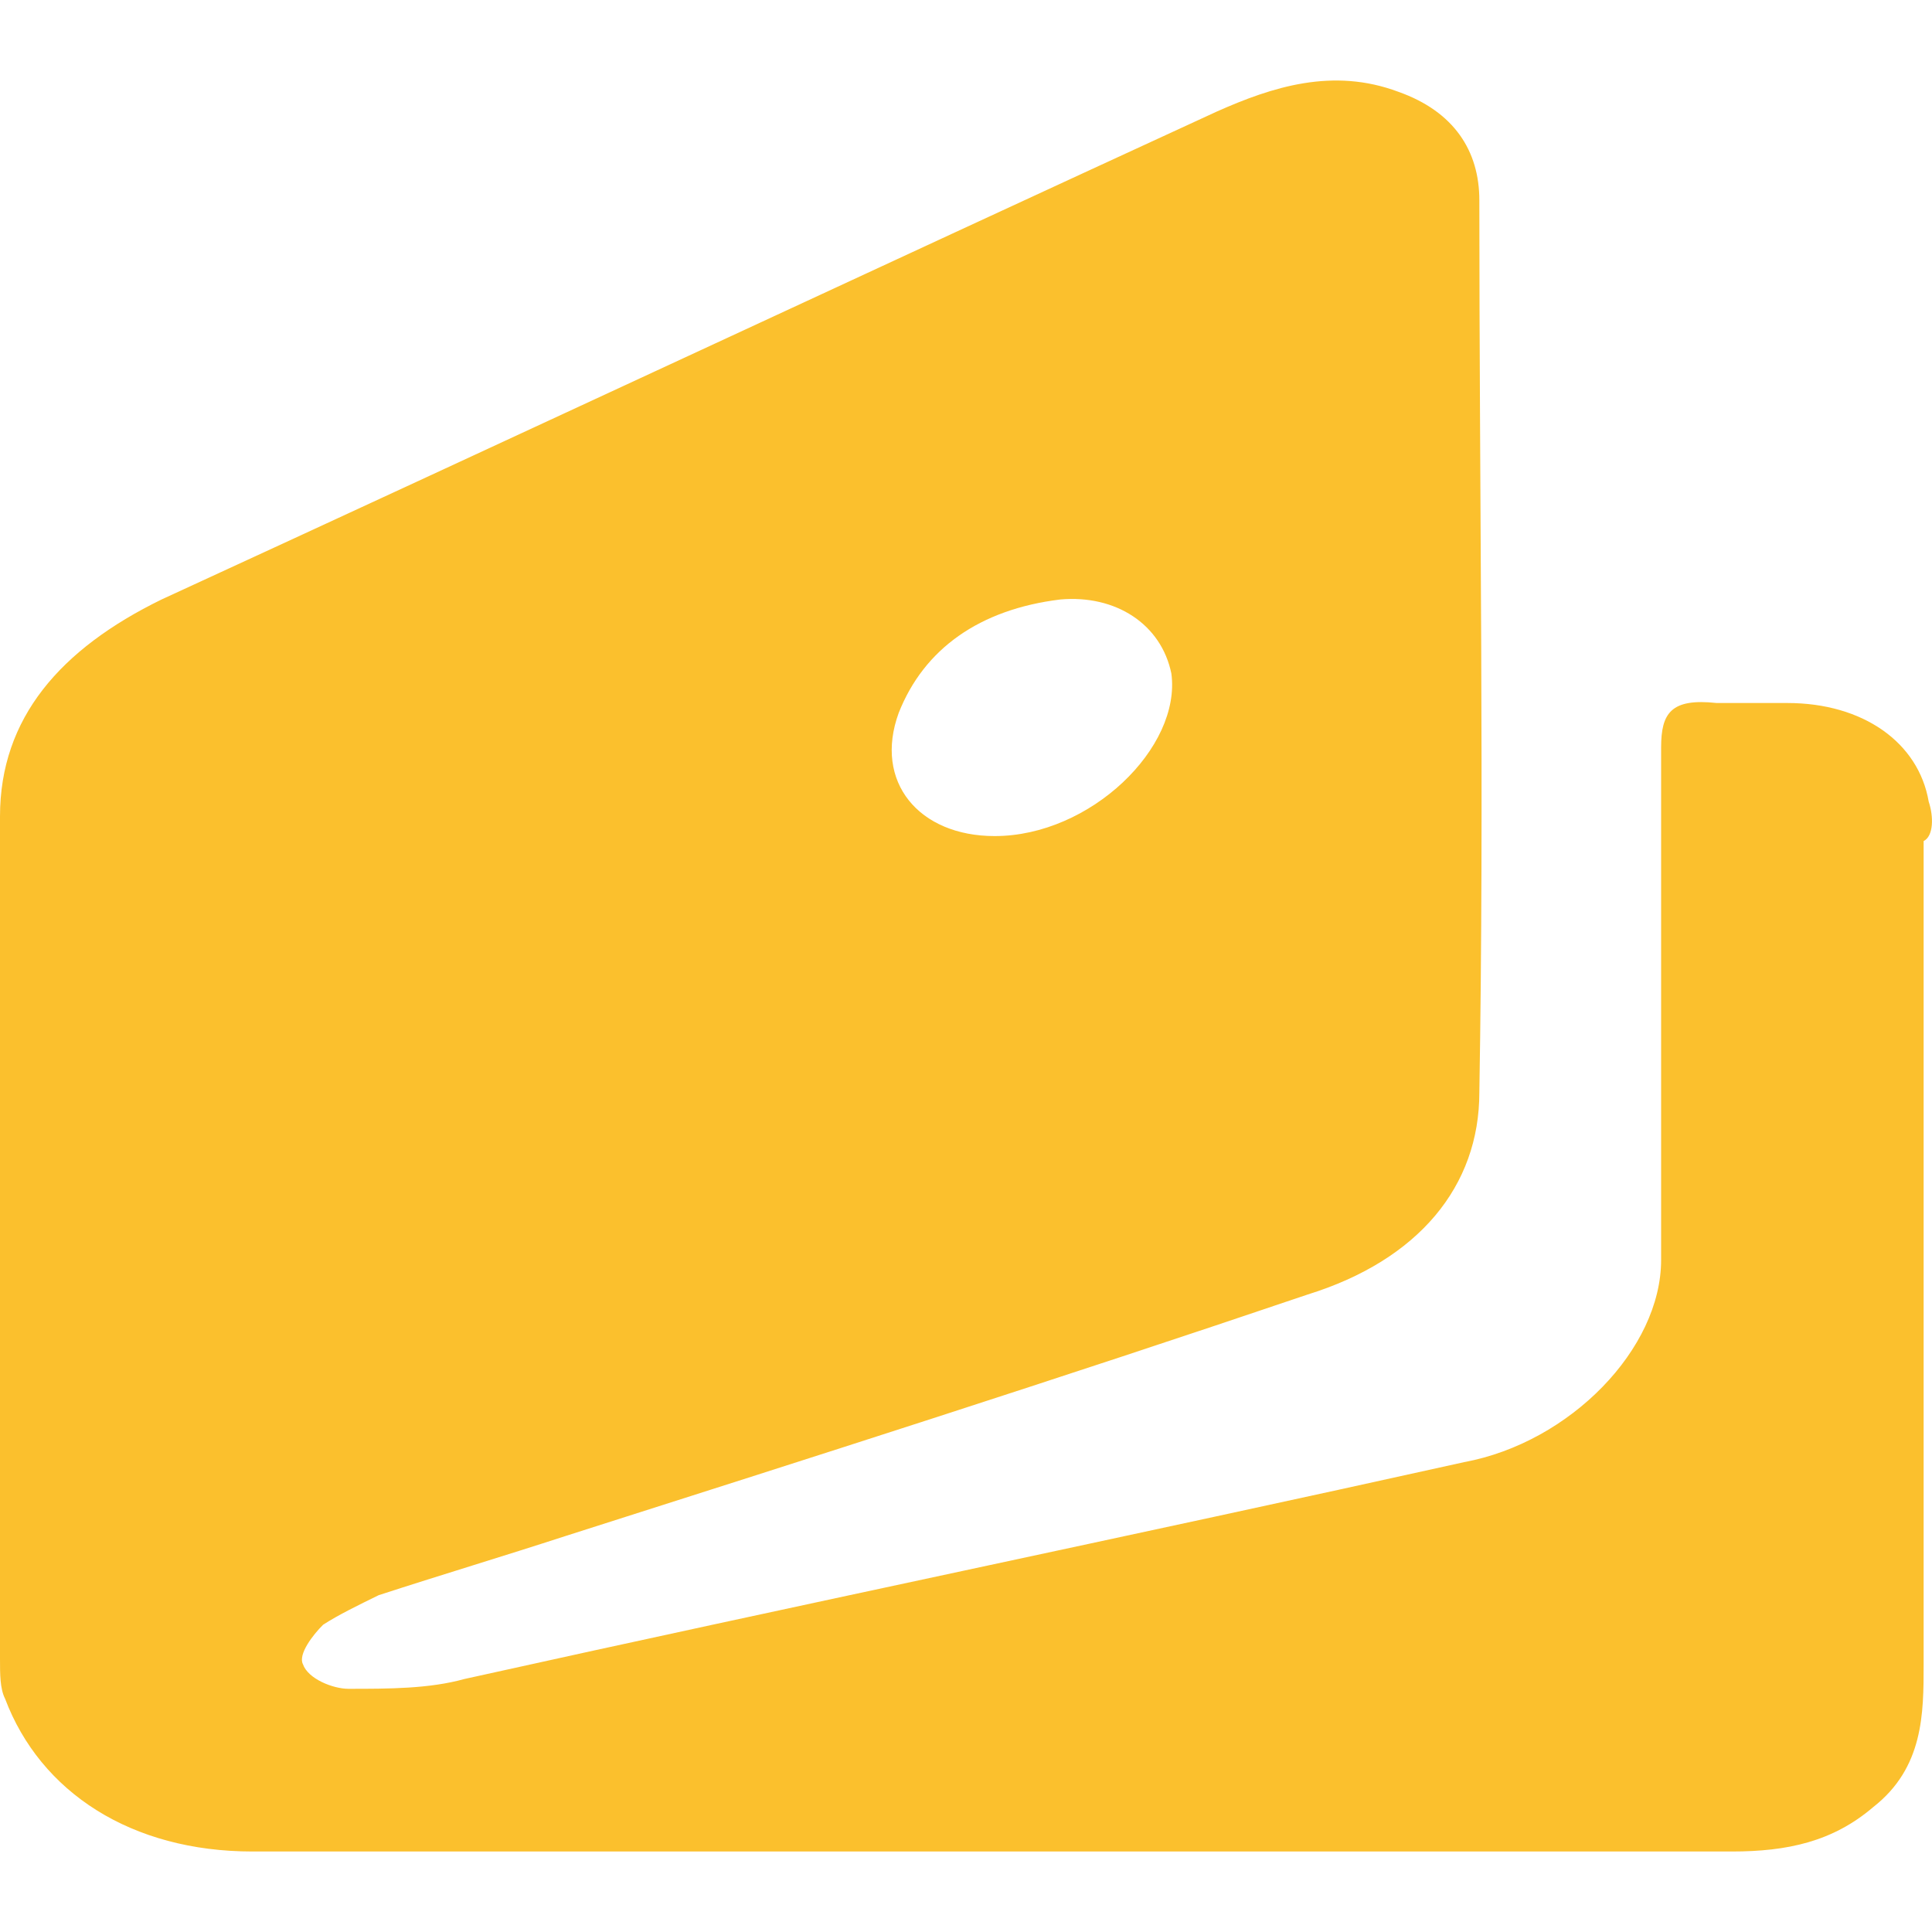 <svg width="24" height="24" viewBox="0 0 24 24" fill="none" xmlns="http://www.w3.org/2000/svg">
<path d="M23.959 9.958C23.833 9.223 23.143 8.733 22.203 8.733C21.889 8.733 21.638 8.733 21.325 8.733C20.76 8.672 20.635 8.856 20.635 9.284C20.635 11.427 20.635 13.509 20.635 15.652C20.635 16.755 19.506 17.918 18.189 18.163C14.049 19.081 9.91 19.939 5.77 20.857C5.331 20.979 4.829 20.979 4.328 20.979C4.139 20.979 3.826 20.857 3.763 20.673C3.7 20.551 3.889 20.306 4.014 20.183C4.202 20.061 4.453 19.939 4.704 19.816C5.457 19.571 6.272 19.326 7.025 19.081C10.098 18.102 13.171 17.122 16.244 16.081C17.624 15.652 18.377 14.734 18.377 13.57C18.439 9.897 18.377 6.162 18.377 2.488C18.377 1.875 18.063 1.386 17.373 1.141C16.558 0.835 15.805 1.079 15.115 1.386C10.725 3.406 6.397 5.427 2.007 7.447C0.753 8.06 0 8.917 0 10.142C0 13.632 0 17.122 0 20.612C0 20.796 -1.53133e-05 20.979 0.063 21.102C0.502 22.265 1.631 23 3.136 23C6.209 23 9.282 23 12.356 23C15.429 23 18.439 23 21.513 23C22.203 23 22.767 22.878 23.269 22.449C23.896 21.959 23.896 21.285 23.896 20.673C23.896 17.244 23.896 13.877 23.896 10.448C24.021 10.386 24.021 10.142 23.959 9.958ZM11.164 8.856C11.478 8.06 12.168 7.57 13.171 7.447C13.861 7.386 14.425 7.754 14.551 8.366C14.676 9.284 13.547 10.386 12.356 10.386C11.415 10.386 10.851 9.713 11.164 8.856Z" fill="#FBC02D"/>
</svg>
